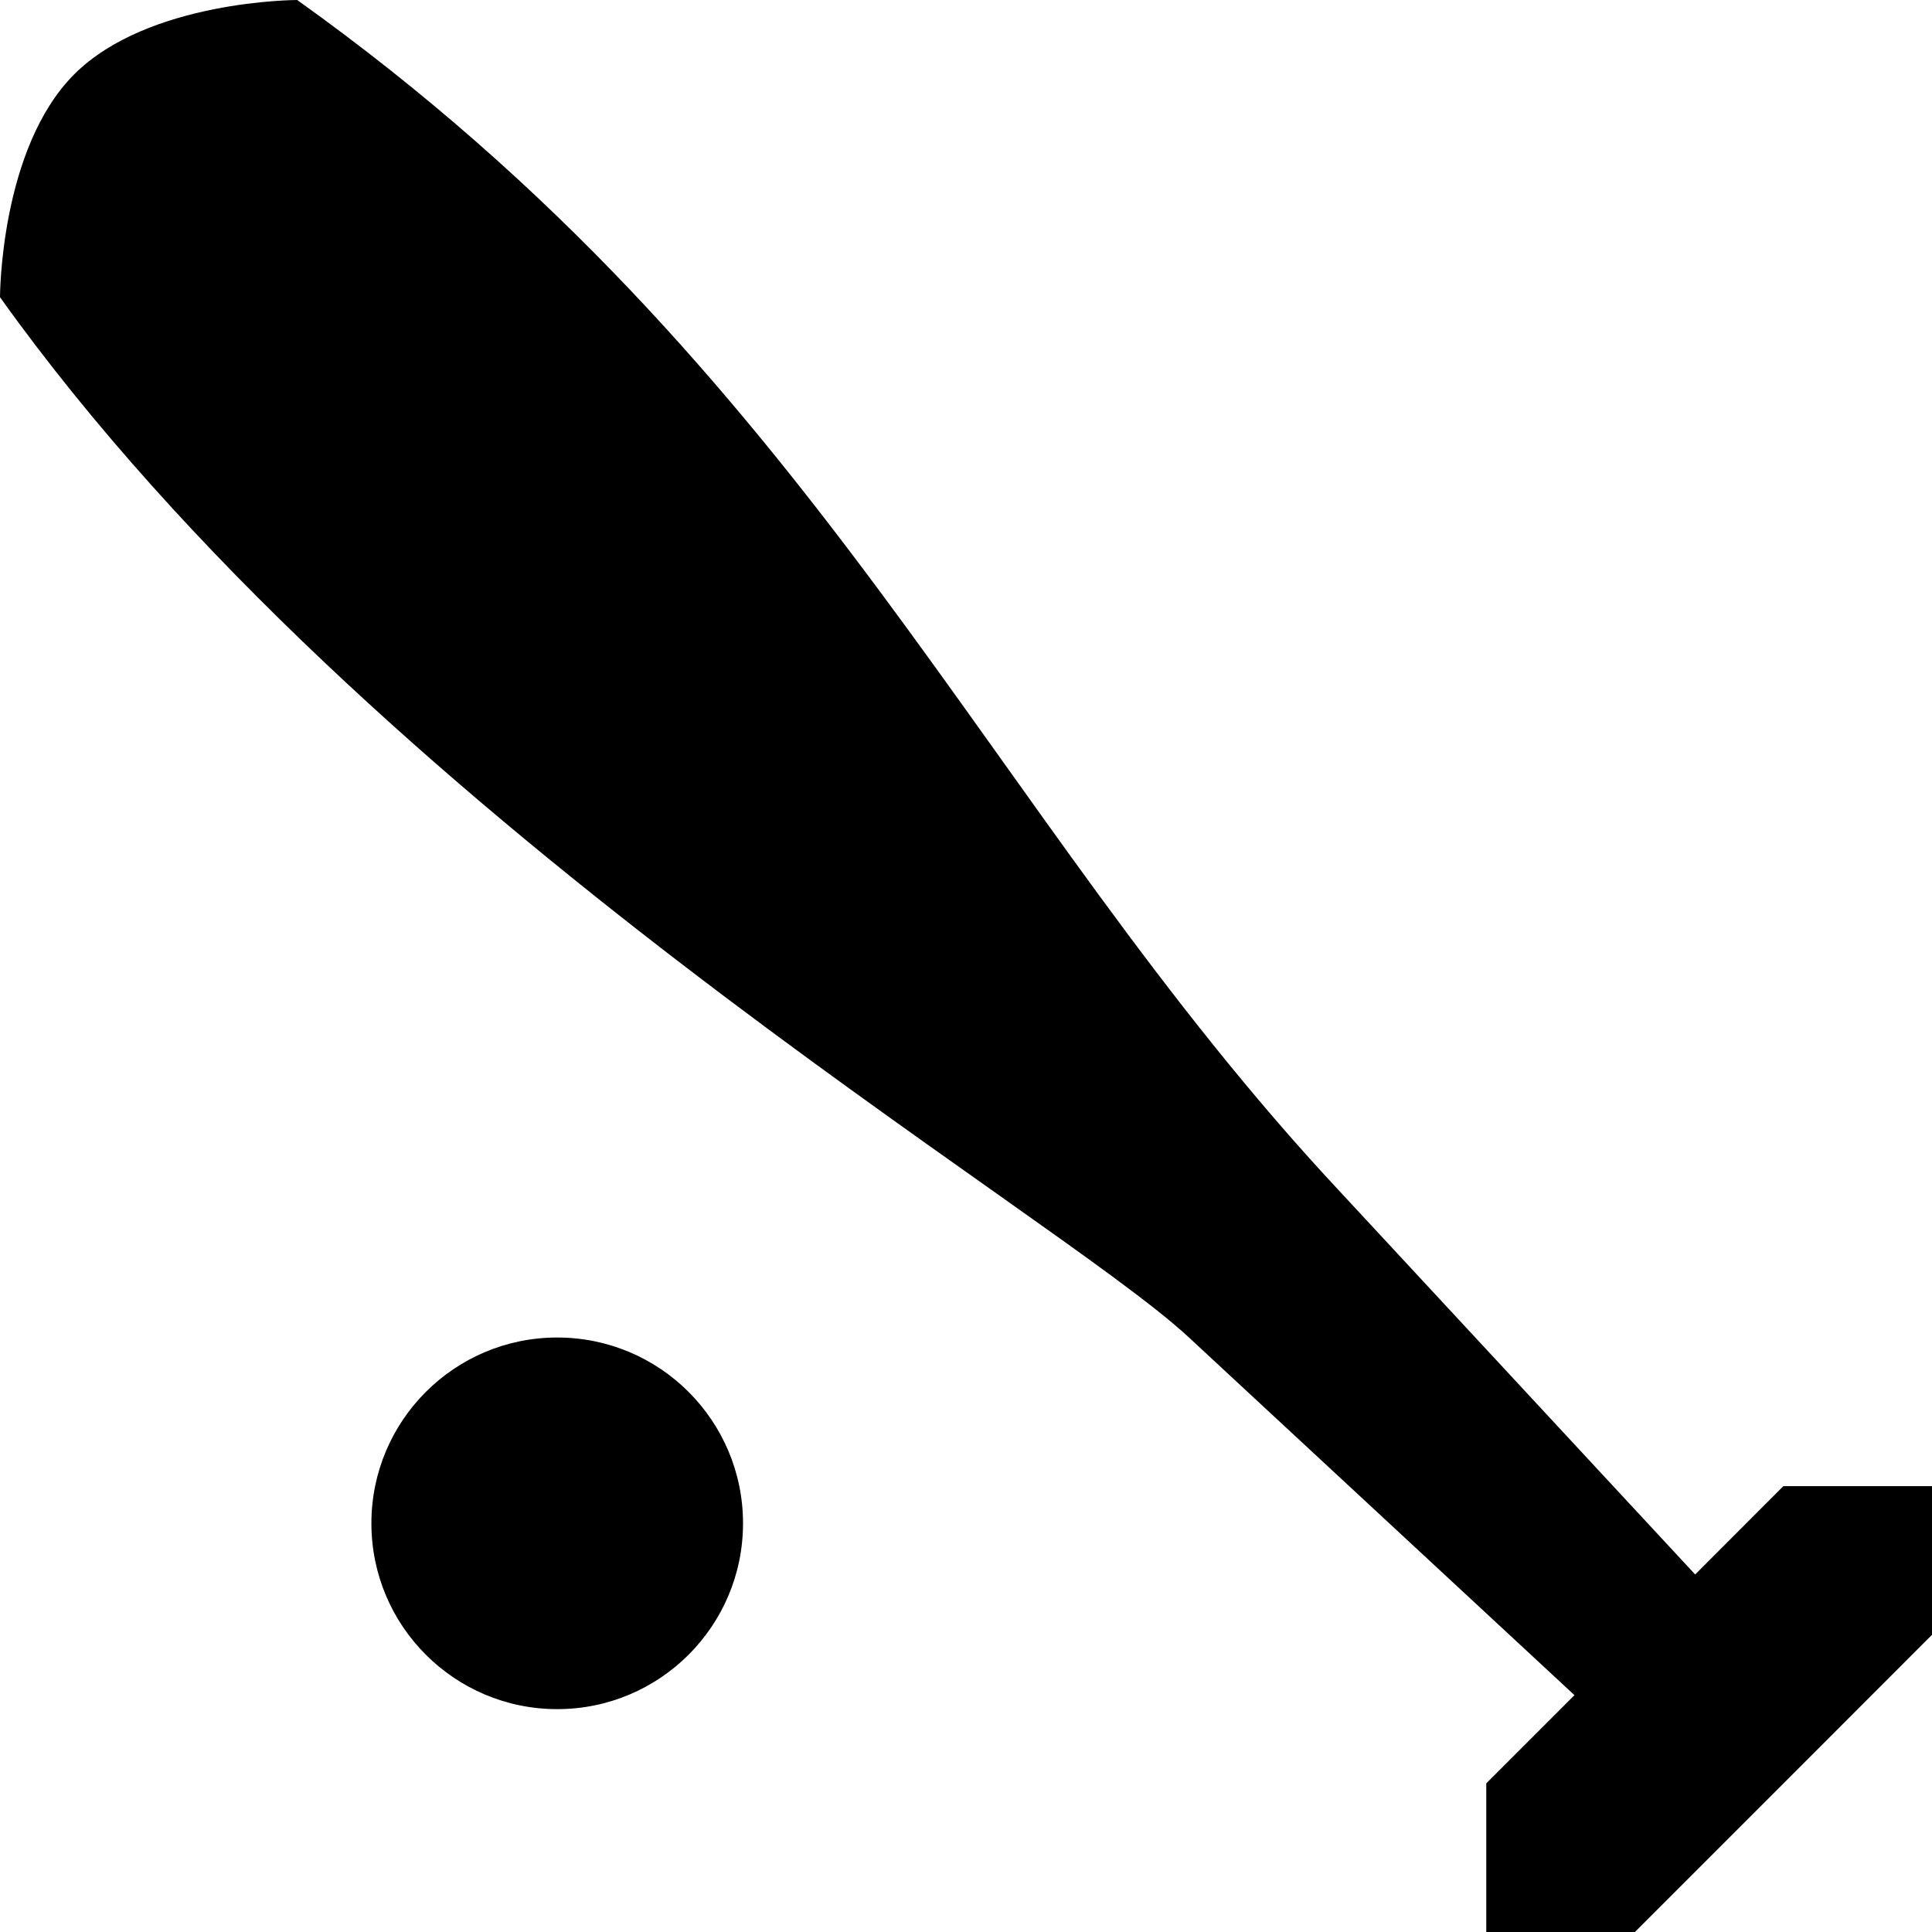 <?xml version="1.0" encoding="UTF-8" standalone="no"?>
<!-- Created with Inkscape (http://www.inkscape.org/) -->

<svg
   xmlns:dc="http://purl.org/dc/elements/1.1/"
   xmlns:cc="http://creativecommons.org/ns#"
   xmlns:rdf="http://www.w3.org/1999/02/22-rdf-syntax-ns#"
   xmlns:svg="http://www.w3.org/2000/svg"
   xmlns="http://www.w3.org/2000/svg"
   xmlns:sodipodi="http://sodipodi.sourceforge.net/DTD/sodipodi-0.dtd"
   xmlns:inkscape="http://www.inkscape.org/namespaces/inkscape"
   version="1.1"
   width="17"
   height="17"
   id="svg4619"
   inkscape:version="0.91+devel+osxmenu r12911"
   sodipodi:docname="baseball-17.svg"
   viewBox="0 0 17 17">
  <sodipodi:namedview
     pagecolor="#ffffff"
     bordercolor="#666666"
     borderopacity="1"
     objecttolerance="10"
     gridtolerance="10"
     guidetolerance="10"
     inkscape:pageopacity="0"
     inkscape:pageshadow="2"
     inkscape:window-width="1324"
     inkscape:window-height="873"
     id="namedview3340"
     inkscape:document-units="px"
     showgrid="true"
     inkscape:snap-bbox="true"
     inkscape:snap-intersection-paths="true"
     inkscape:object-paths="true"
     inkscape:object-nodes="true"
     inkscape:snap-smooth-nodes="true"
     inkscape:zoom="27.764706"
     inkscape:cx="13.571819"
     inkscape:cy="6.5348205"
     inkscape:window-x="0"
     inkscape:window-y="23"
     inkscape:window-maximized="0"
     inkscape:current-layer="svg4619">
    <inkscape:grid
       type="xygrid"
       id="grid3342" />
  </sodipodi:namedview>
  <defs
     id="defs4621" />
  <path
     d="m 2.615,0 c 0,0 -1.308,0 -1.962,0.654 C 0,1.308 0,2.615 0,2.615 3.269,7.192 9.258,10.647 10.462,11.769 l 3.392,3.147 -0.776,0.776 0,1.308 1.308,0 1.308,-1.308 L 17,14.385 l 0,-1.308 -1.308,0 -0.776,0.777 -3.147,-3.392 C 8.68,7.149 7.192,3.269 2.615,0 Z m 2.288,11.769 c -0.903,0 -1.635,0.732 -1.635,1.635 0,0.903 0.732,1.635 1.635,1.635 0.903,0 1.635,-0.732 1.635,-1.635 0,-0.903 -0.732,-1.635 -1.635,-1.635 z"
     inkscape:connector-curvature="0"
     id="path20837"
     style="color:#000000;display:inline;overflow:visible;visibility:visible;fill:#000000;fill-opacity:1;fill-rule:nonzero;stroke:none;stroke-width:2.615;marker:none;enable-background:accumulate"
     sodipodi:nodetypes="cscccccccccccccsssss" />
</svg>
